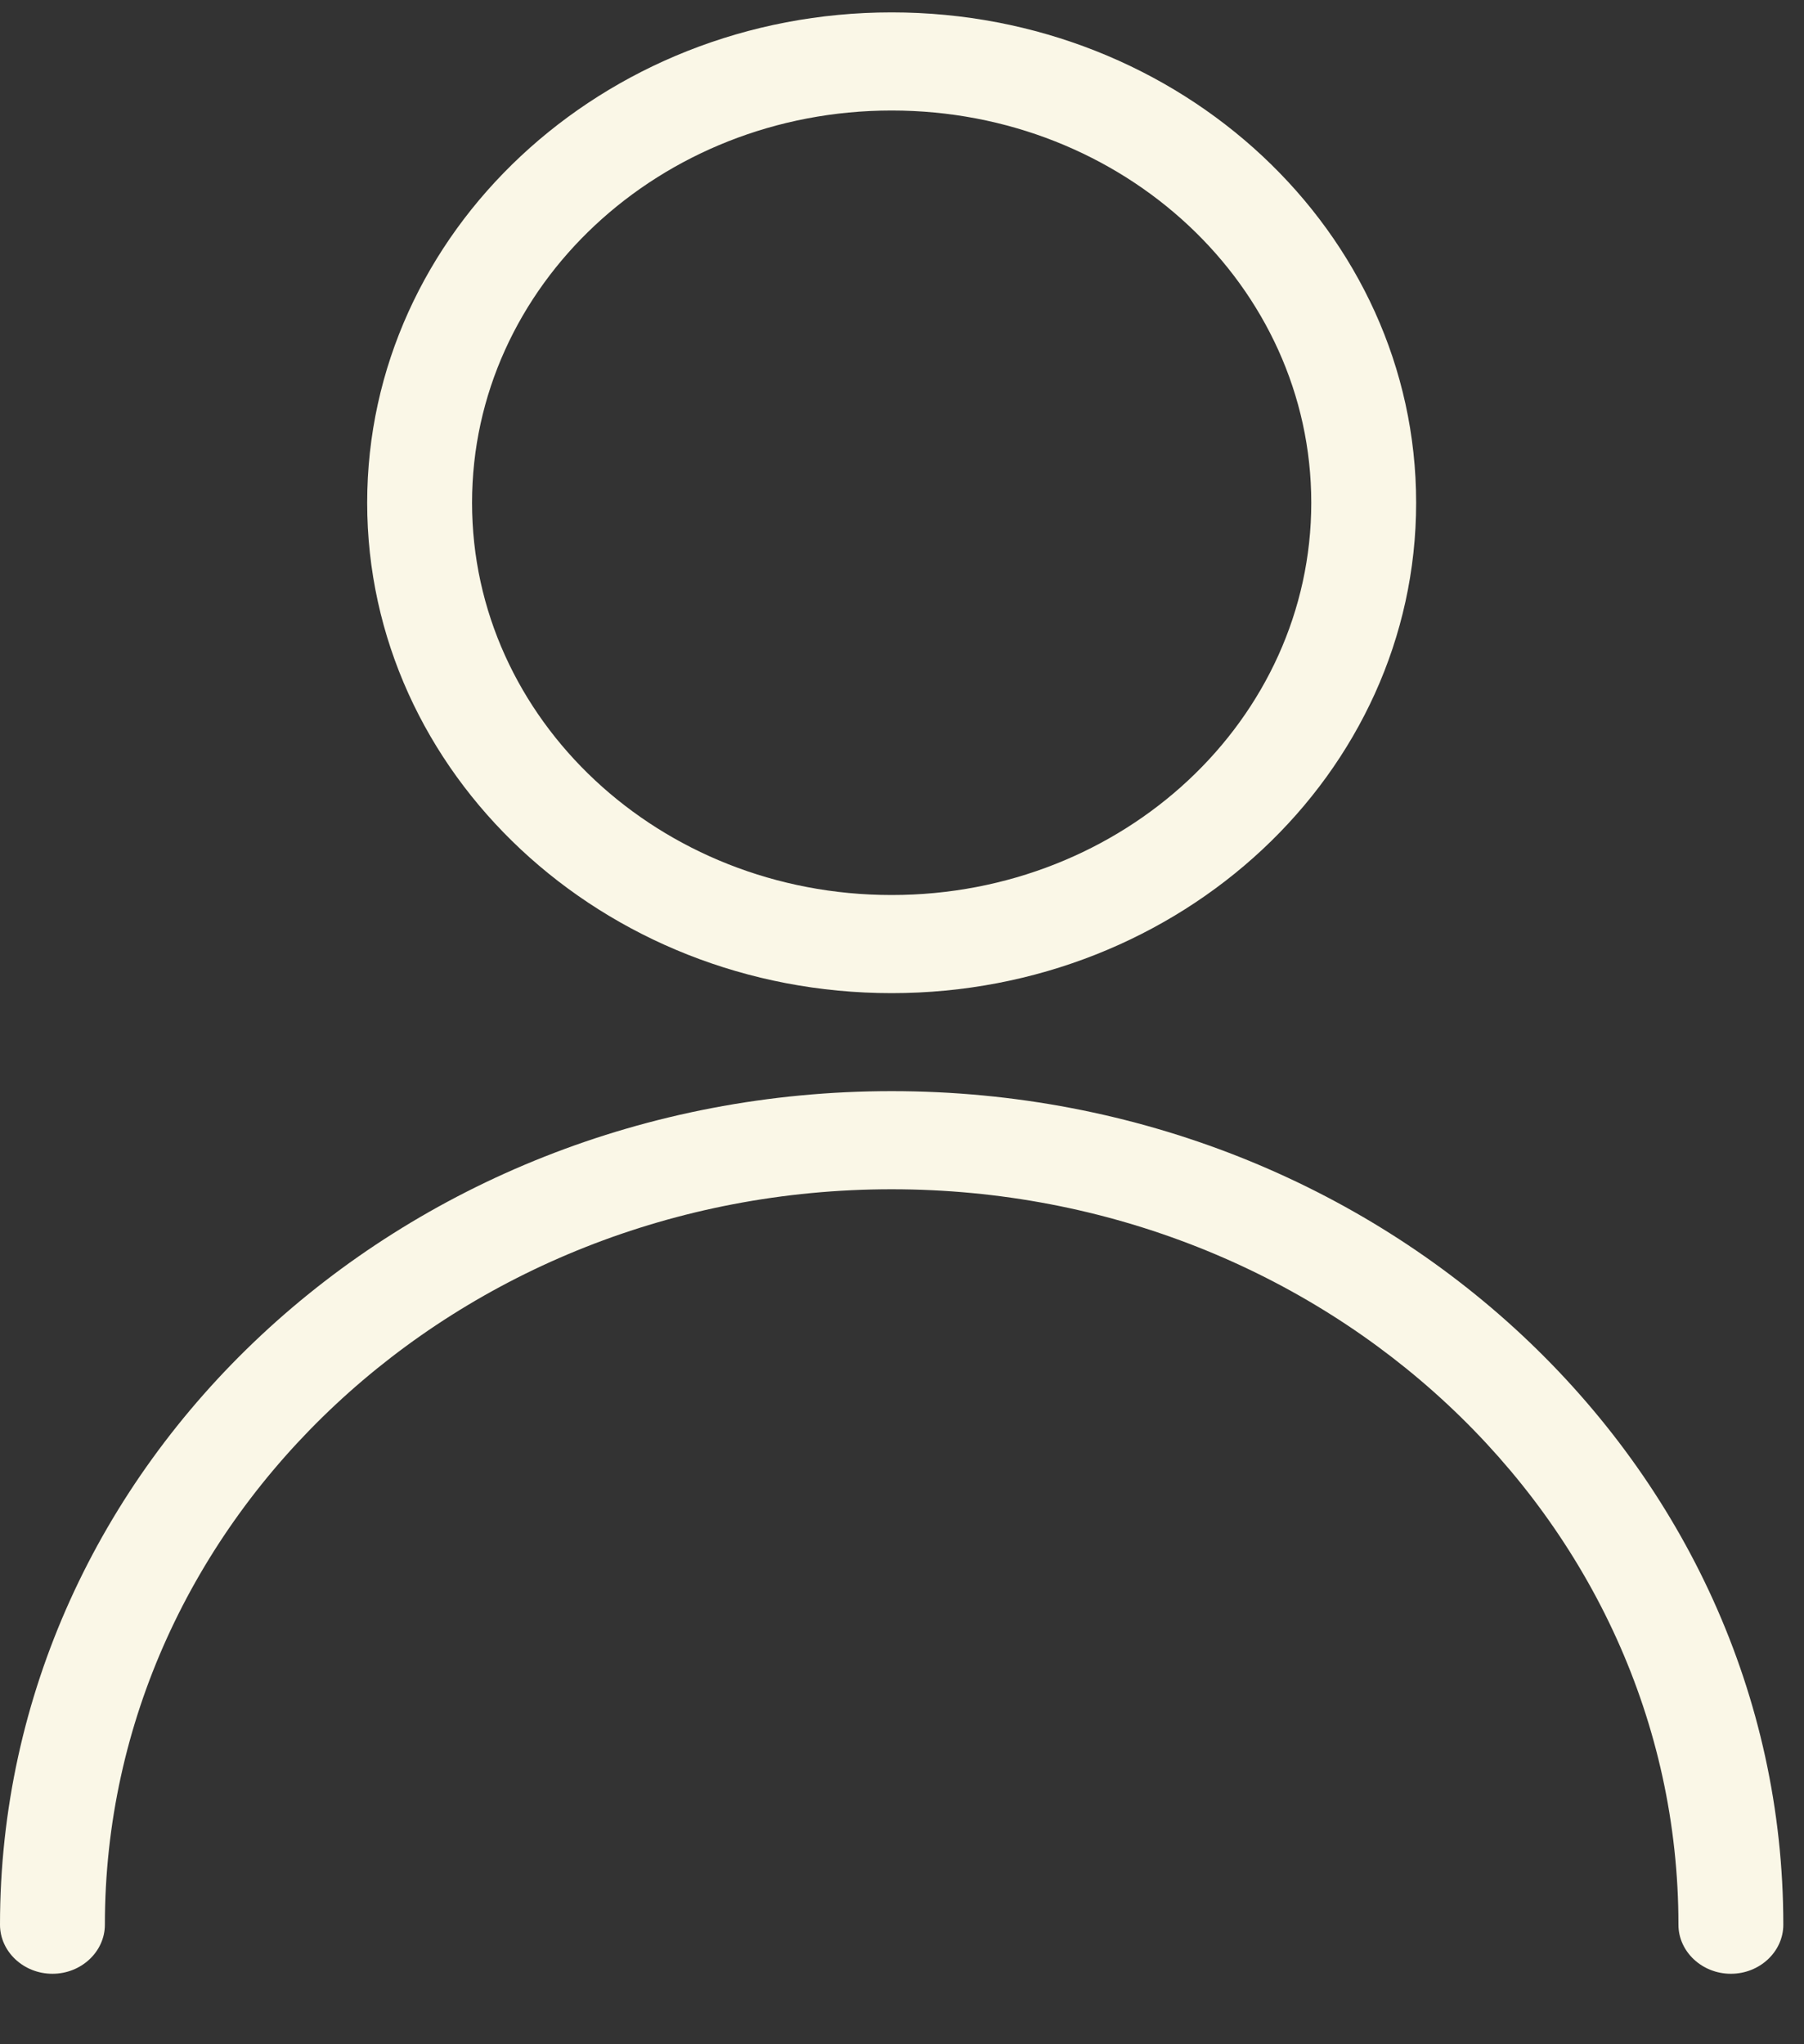 <svg width="15" height="17" viewBox="0 0 15 17" fill="none" xmlns="http://www.w3.org/2000/svg">
<rect x="0" y="0" width="15" height="17" fill="#333333" stroke="none"/>
<g clip-path="url(#clip0_2437_16208)">
<path d="M14.828 16.006C14.828 16.23 14.632 16.414 14.392 16.414C14.152 16.414 13.956 16.23 13.956 16.006C13.956 12.63 11.025 9.89 7.414 9.89C3.803 9.89 0.872 12.63 0.872 16.006C0.872 16.23 0.676 16.414 0.436 16.414C0.196 16.414 0 16.23 0 16.006C0 12.177 3.319 9.074 7.414 9.074C11.509 9.074 14.828 12.177 14.828 16.006ZM7.414 8.259C5.007 8.259 3.053 6.432 3.053 4.181C3.053 1.93 5.007 0.103 7.414 0.103C9.821 0.103 11.775 1.93 11.775 4.181C11.775 6.432 9.821 8.259 7.414 8.259ZM7.414 7.443C9.342 7.443 10.903 5.983 10.903 4.181C10.903 2.379 9.342 0.919 7.414 0.919C5.486 0.919 3.925 2.379 3.925 4.181C3.925 5.983 5.486 7.443 7.414 7.443Z" fill="#FAF7E7"/>
</g>
<defs>
<clipPath id="clip0_2437_16208">
<rect width="14.828" height="16.31" fill="white" transform="translate(0 0.103)"/>
</clipPath>
</defs>
</svg>
